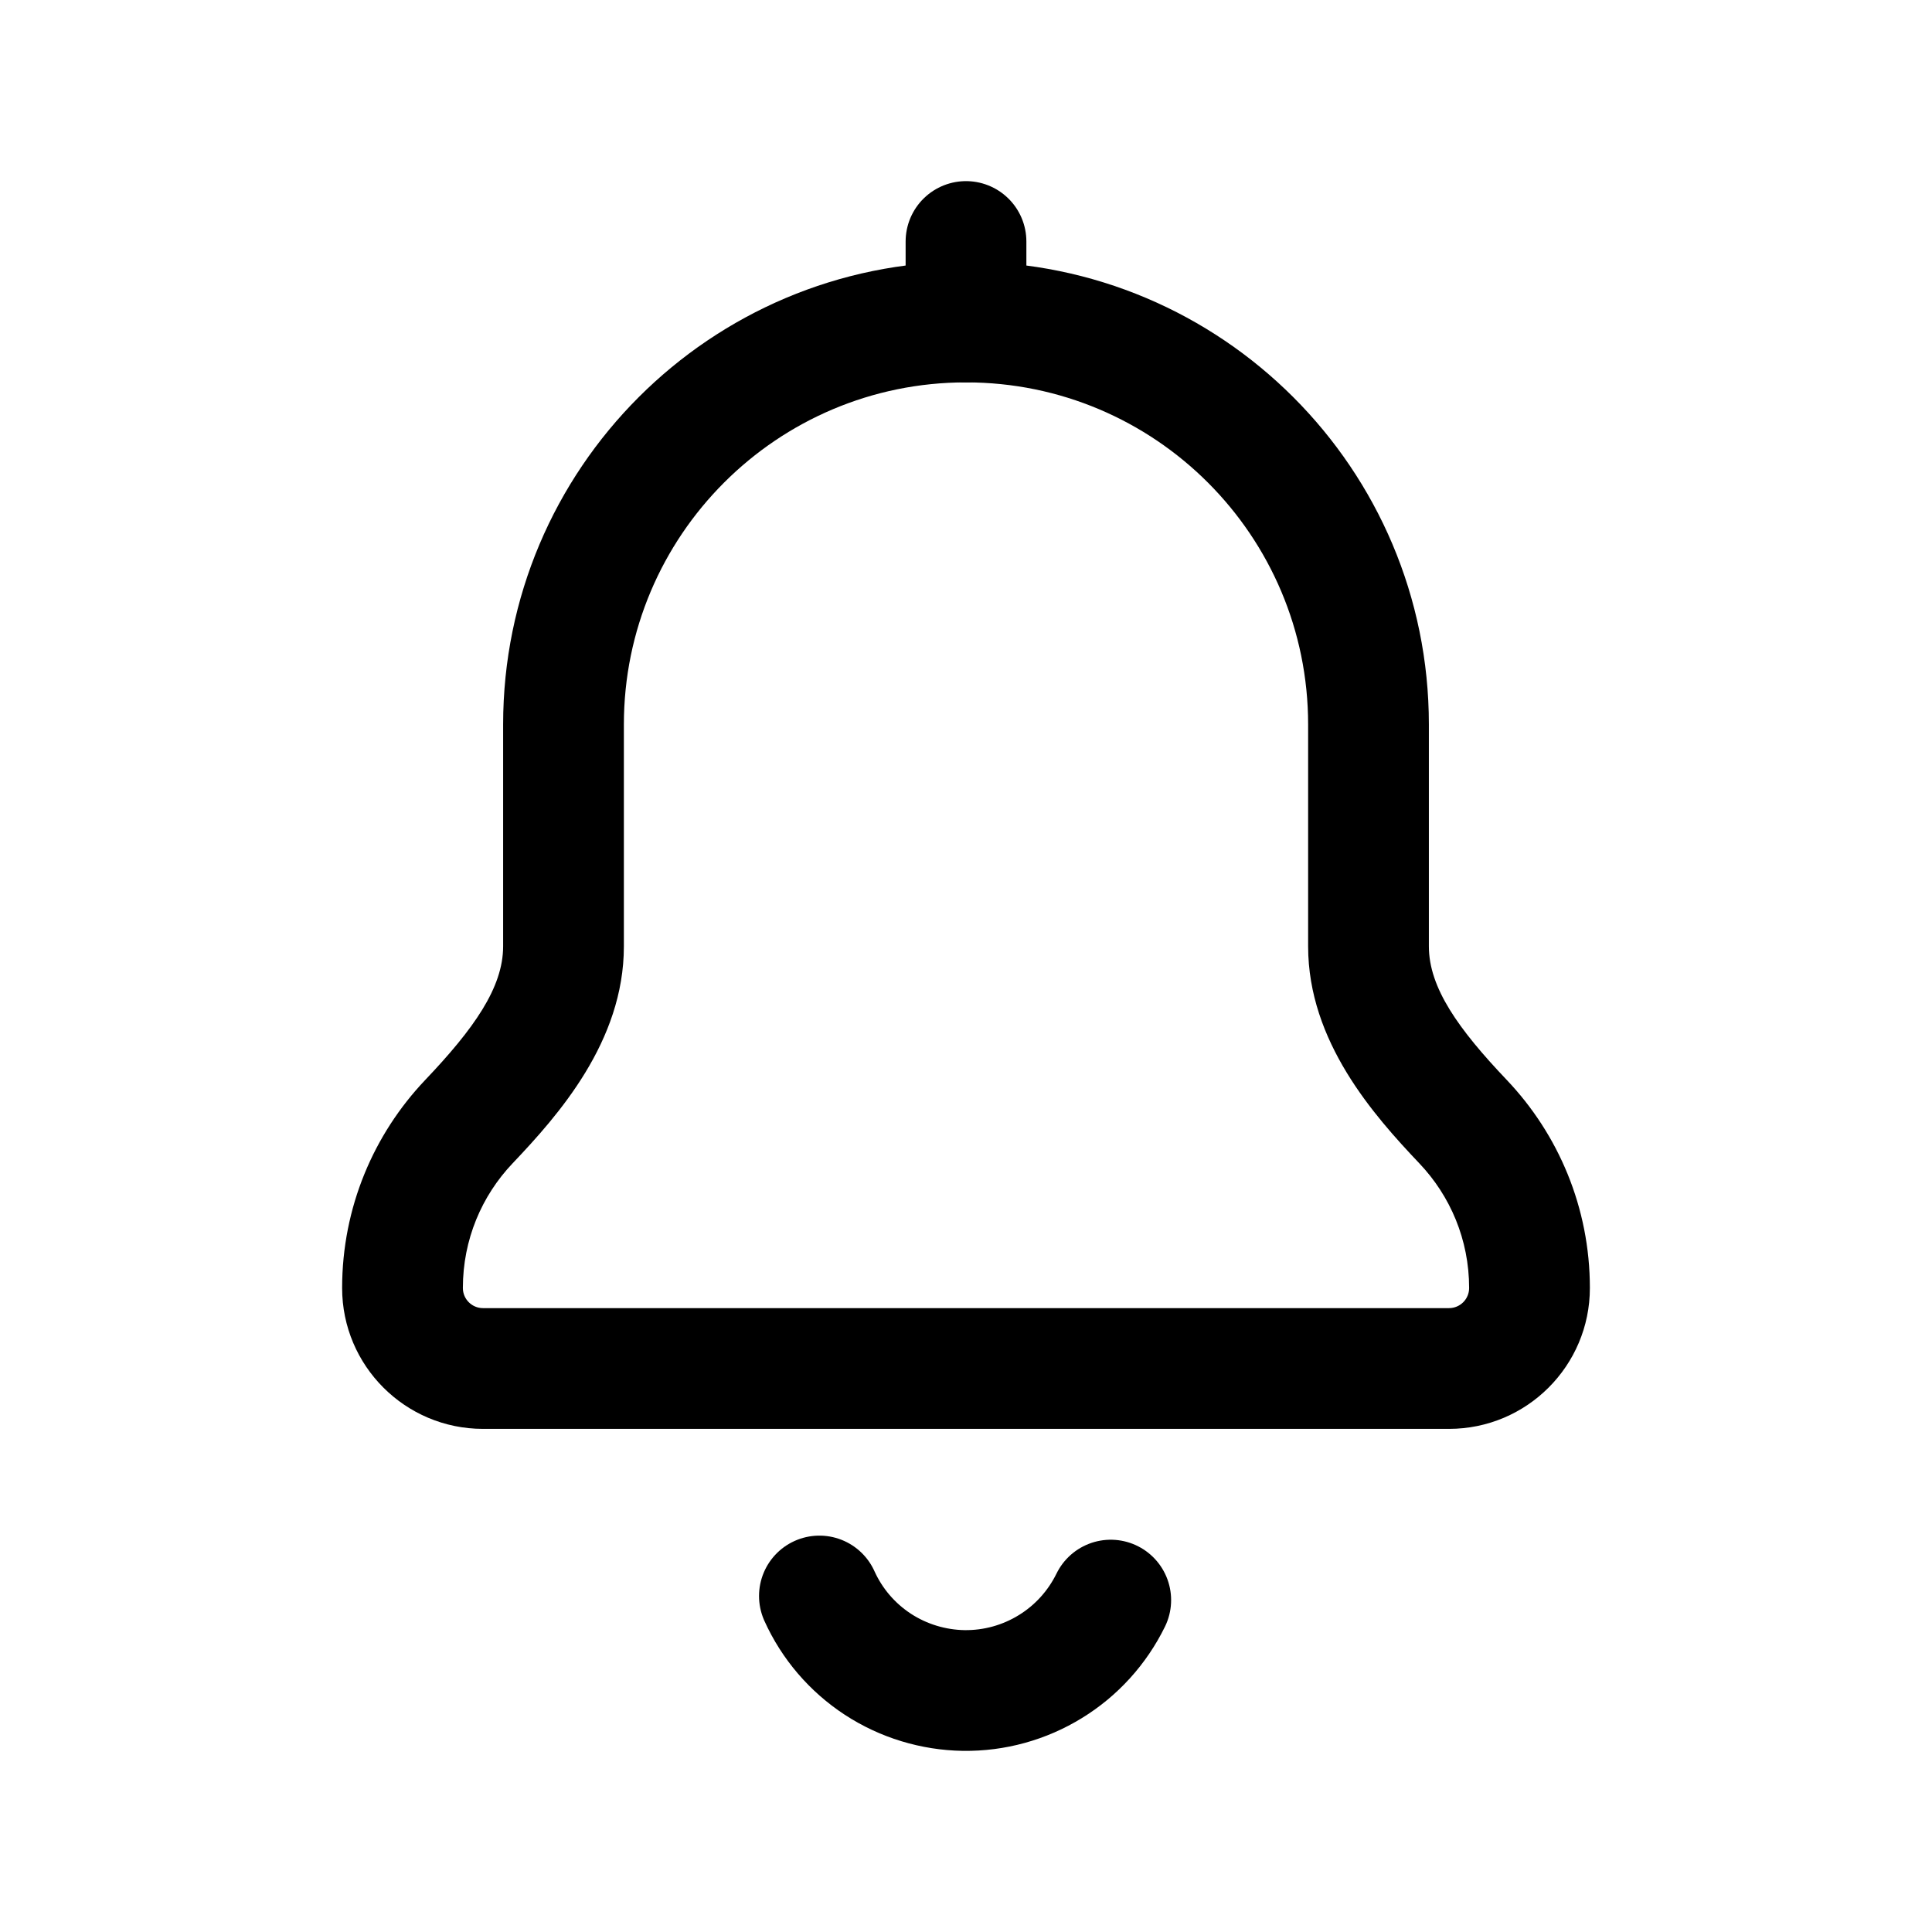 <svg width="24" height="24" viewBox="0 0 24 24" fill="none" xmlns="http://www.w3.org/2000/svg">
<path d="M5.825 13.934L5.281 13.417L5.825 13.934ZM7.75 9C7.75 6.653 9.653 4.75 12 4.75V3.25C8.824 3.25 6.25 5.824 6.25 9H7.75ZM7.75 11.756V9H6.25V11.756H7.75ZM5.75 16C5.75 15.399 5.984 14.855 6.368 14.451L5.281 13.417C4.643 14.089 4.25 14.999 4.25 16H5.75ZM7 16.25H6V17.75H7V16.25ZM17 16.25H7V17.75H17V16.25ZM18 16.25H17V17.75H18V16.25ZM17.631 14.451C18.015 14.855 18.25 15.399 18.25 16H19.75C19.75 14.999 19.357 14.089 18.719 13.417L17.631 14.451ZM16.25 9V11.756H17.75V9H16.25ZM12 4.75C14.347 4.75 16.25 6.653 16.25 9H17.75C17.75 5.824 15.176 3.25 12 3.25V4.75ZM18.719 13.417C18.117 12.784 17.75 12.27 17.75 11.756H16.25C16.25 12.938 17.066 13.855 17.631 14.451L18.719 13.417ZM4.25 16C4.25 16.966 5.034 17.75 6 17.75V16.25C5.862 16.25 5.75 16.138 5.75 16H4.25ZM18 17.75C18.966 17.75 19.75 16.966 19.75 16H18.25C18.25 16.138 18.138 16.25 18 16.25V17.75ZM6.25 11.756C6.25 12.27 5.883 12.784 5.281 13.417L6.368 14.451C6.934 13.855 7.75 12.938 7.75 11.756H6.25Z" fill="black"/>
<path d="M13.798 19.877C13.631 20.218 13.371 20.505 13.048 20.703C12.725 20.902 12.352 21.005 11.972 21C11.593 20.994 11.222 20.881 10.905 20.674C10.587 20.466 10.335 20.172 10.179 19.826" stroke="black" stroke-width="1.5" stroke-linecap="round" stroke-linejoin="round"/>
<path d="M12 3V4" stroke="black" stroke-width="1.5" stroke-linecap="round" stroke-linejoin="round"/>
</svg>
